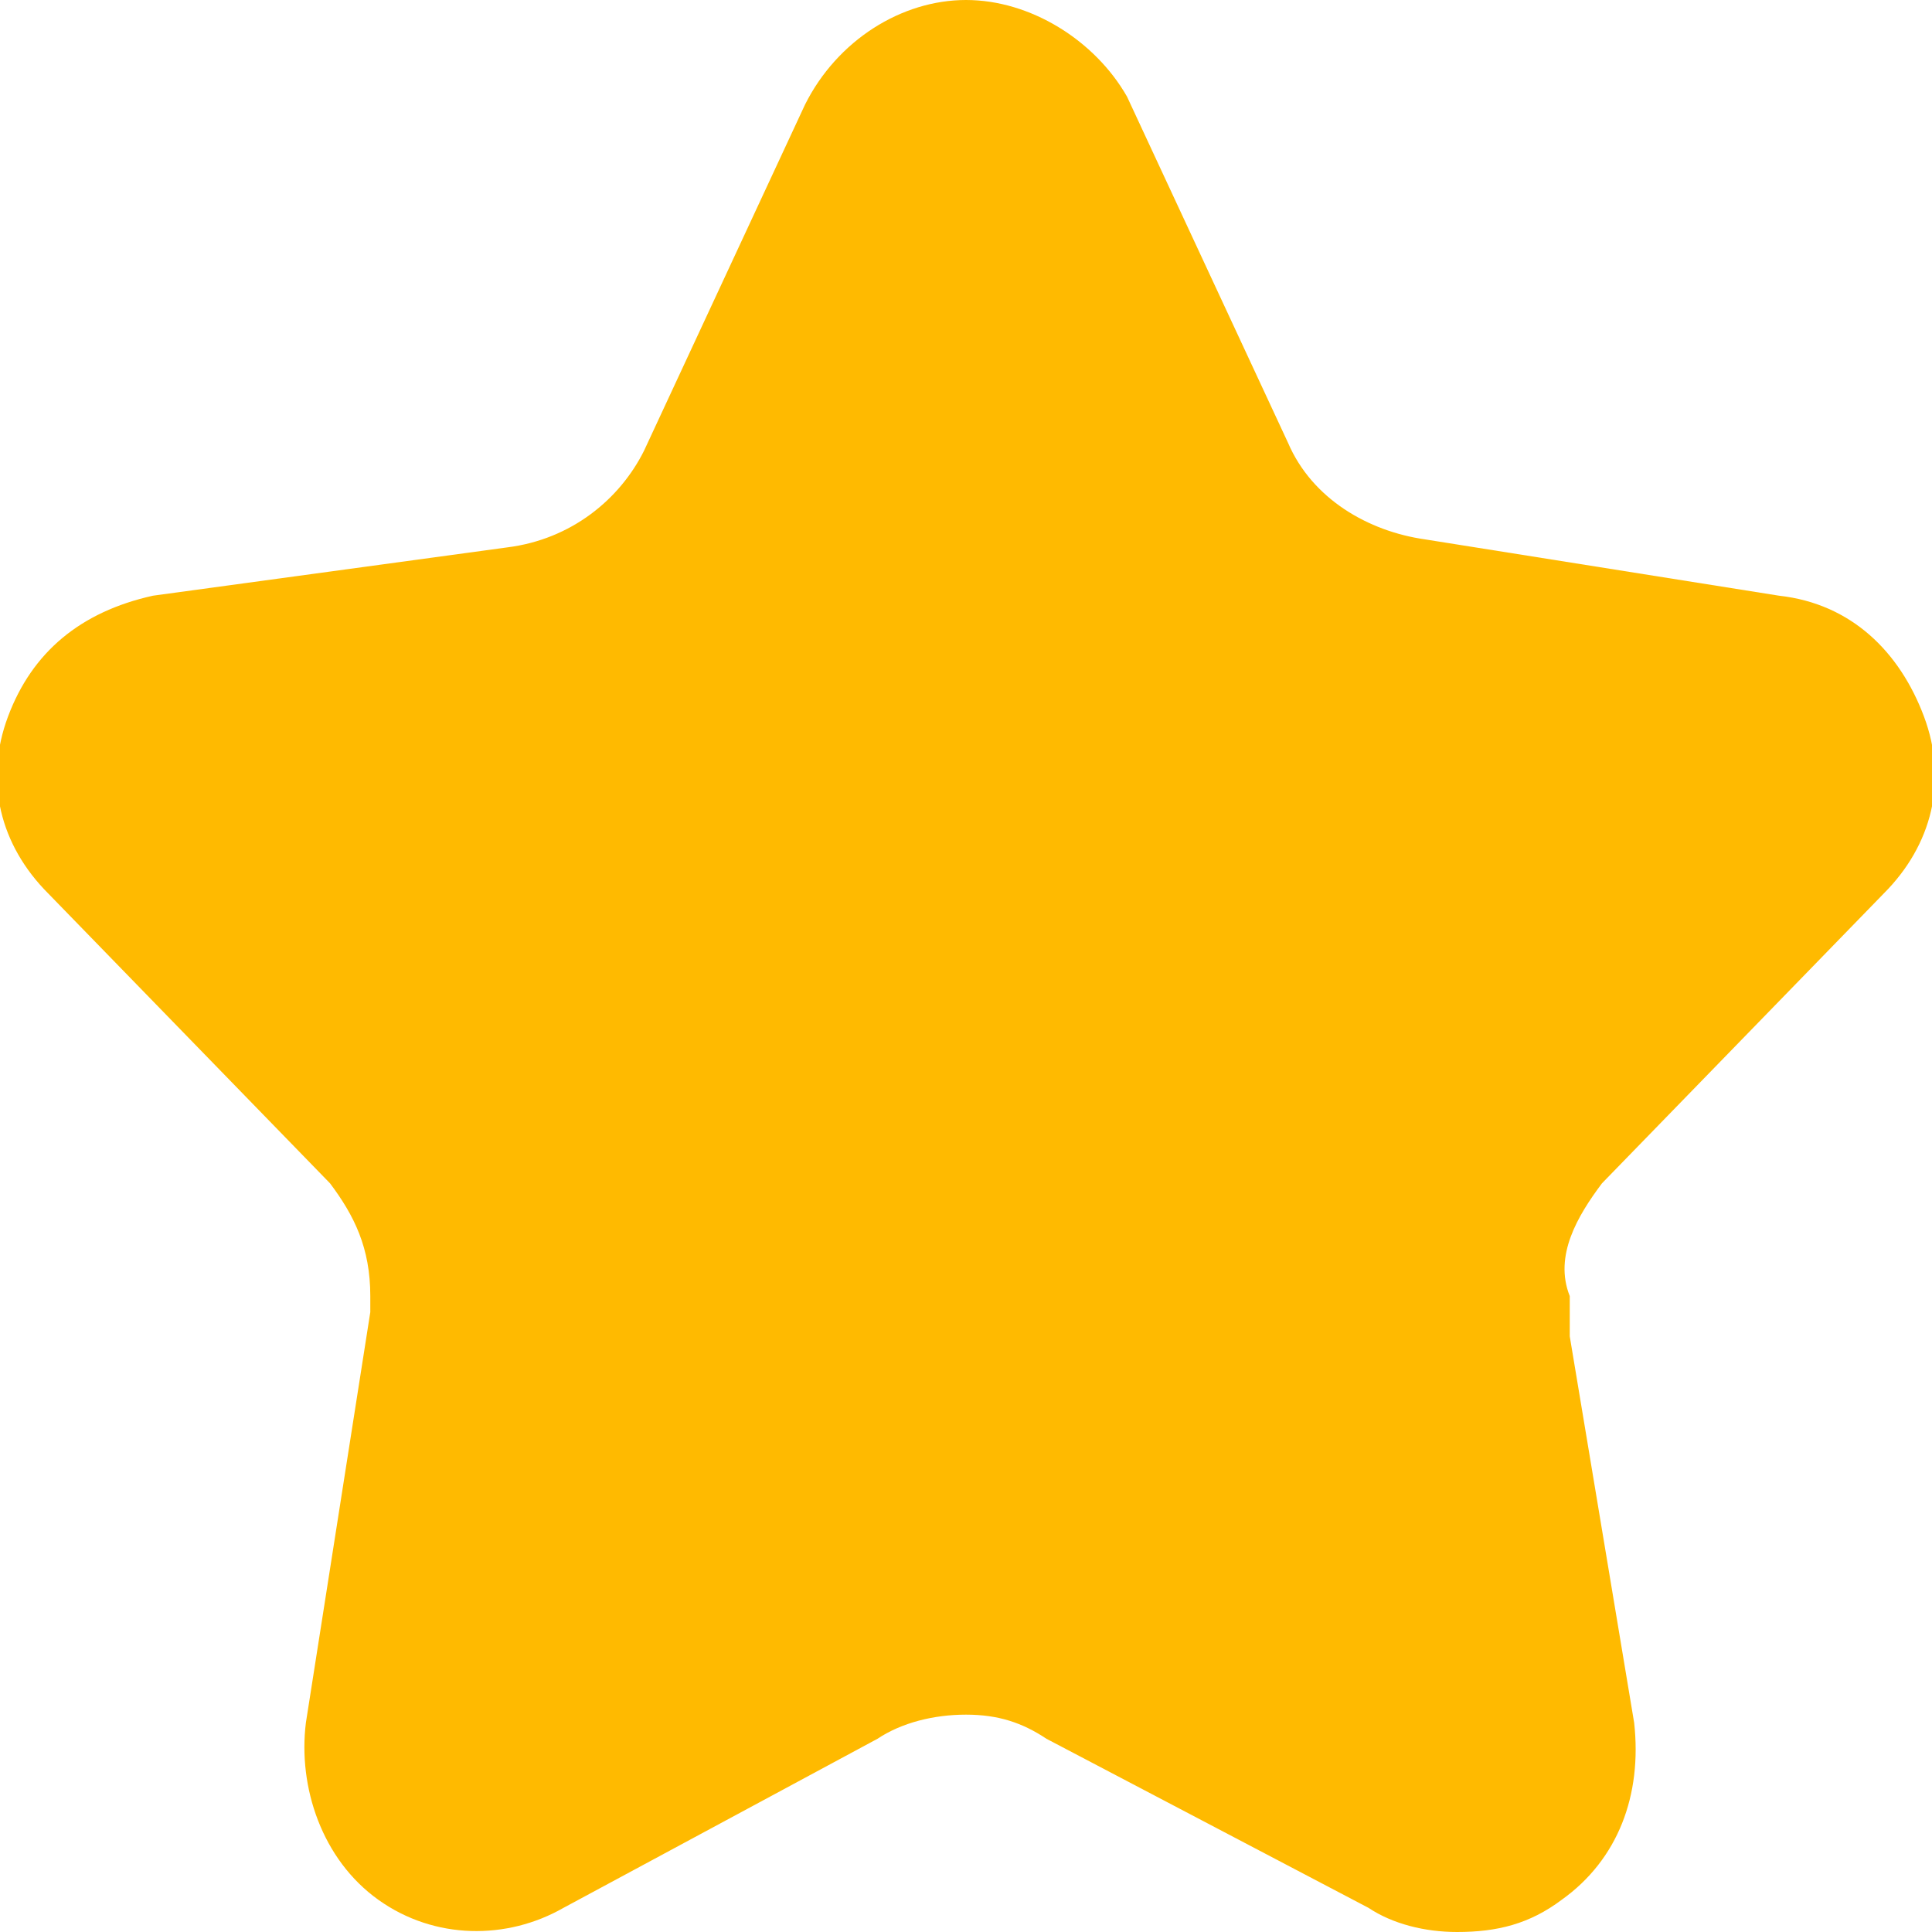 <?xml version="1.0" encoding="utf-8"?>
<!-- Generator: Adobe Illustrator 19.0.0, SVG Export Plug-In . SVG Version: 6.00 Build 0)  -->
<svg version="1.1" id="图层_1" xmlns="http://www.w3.org/2000/svg" xmlns:xlink="http://www.w3.org/1999/xlink" x="0px" y="0px"
	 viewBox="0 0 24 24" style="enable-background:new 0 0 24 24;" xml:space="preserve">
<style type="text/css">
	.st0{fill-rule:evenodd;clip-rule:evenodd;fill:#FFBA00;}
</style>
<g id="XMLID_2_">
	<path id="XMLID_3_" class="st0" d="M19.9,14.7l3.5-3.6c0.6-0.6,0.8-1.4,0.5-2.2c-0.3-0.8-0.9-1.4-1.8-1.5l-4.4-0.7
		c-0.7-0.1-1.4-0.5-1.7-1.2l-2-4.3C13.6,0.5,12.8,0,12,0c-0.8,0-1.6,0.5-2,1.3L8,5.6C7.7,6.2,7.1,6.7,6.3,6.8L1.9,7.4
		C1,7.6,0.4,8.1,0.1,8.9c-0.3,0.8-0.1,1.6,0.5,2.2l3.5,3.6c0,0,0,0,0,0c0.3,0.4,0.5,0.8,0.5,1.4c0,0.1,0,0.2,0,0.2l-0.8,5.1
		c-0.1,0.8,0.2,1.7,0.9,2.2c0.7,0.5,1.6,0.5,2.3,0.1l3.9-2.1c0.3-0.2,0.7-0.3,1.1-0.3c0.4,0,0.7,0.1,1,0.3l4,2.1
		c0.3,0.2,0.7,0.3,1.1,0.3c0.5,0,0.9-0.1,1.3-0.4c0.7-0.5,1-1.3,0.9-2.2l-0.8-4.8c0,0,0,0,0-0.1c0-0.1,0-0.3,0-0.4
		C19.3,15.6,19.6,15.1,19.9,14.7C19.9,14.7,19.9,14.7,19.9,14.7L19.9,14.7z"/>
</g>
</svg>
